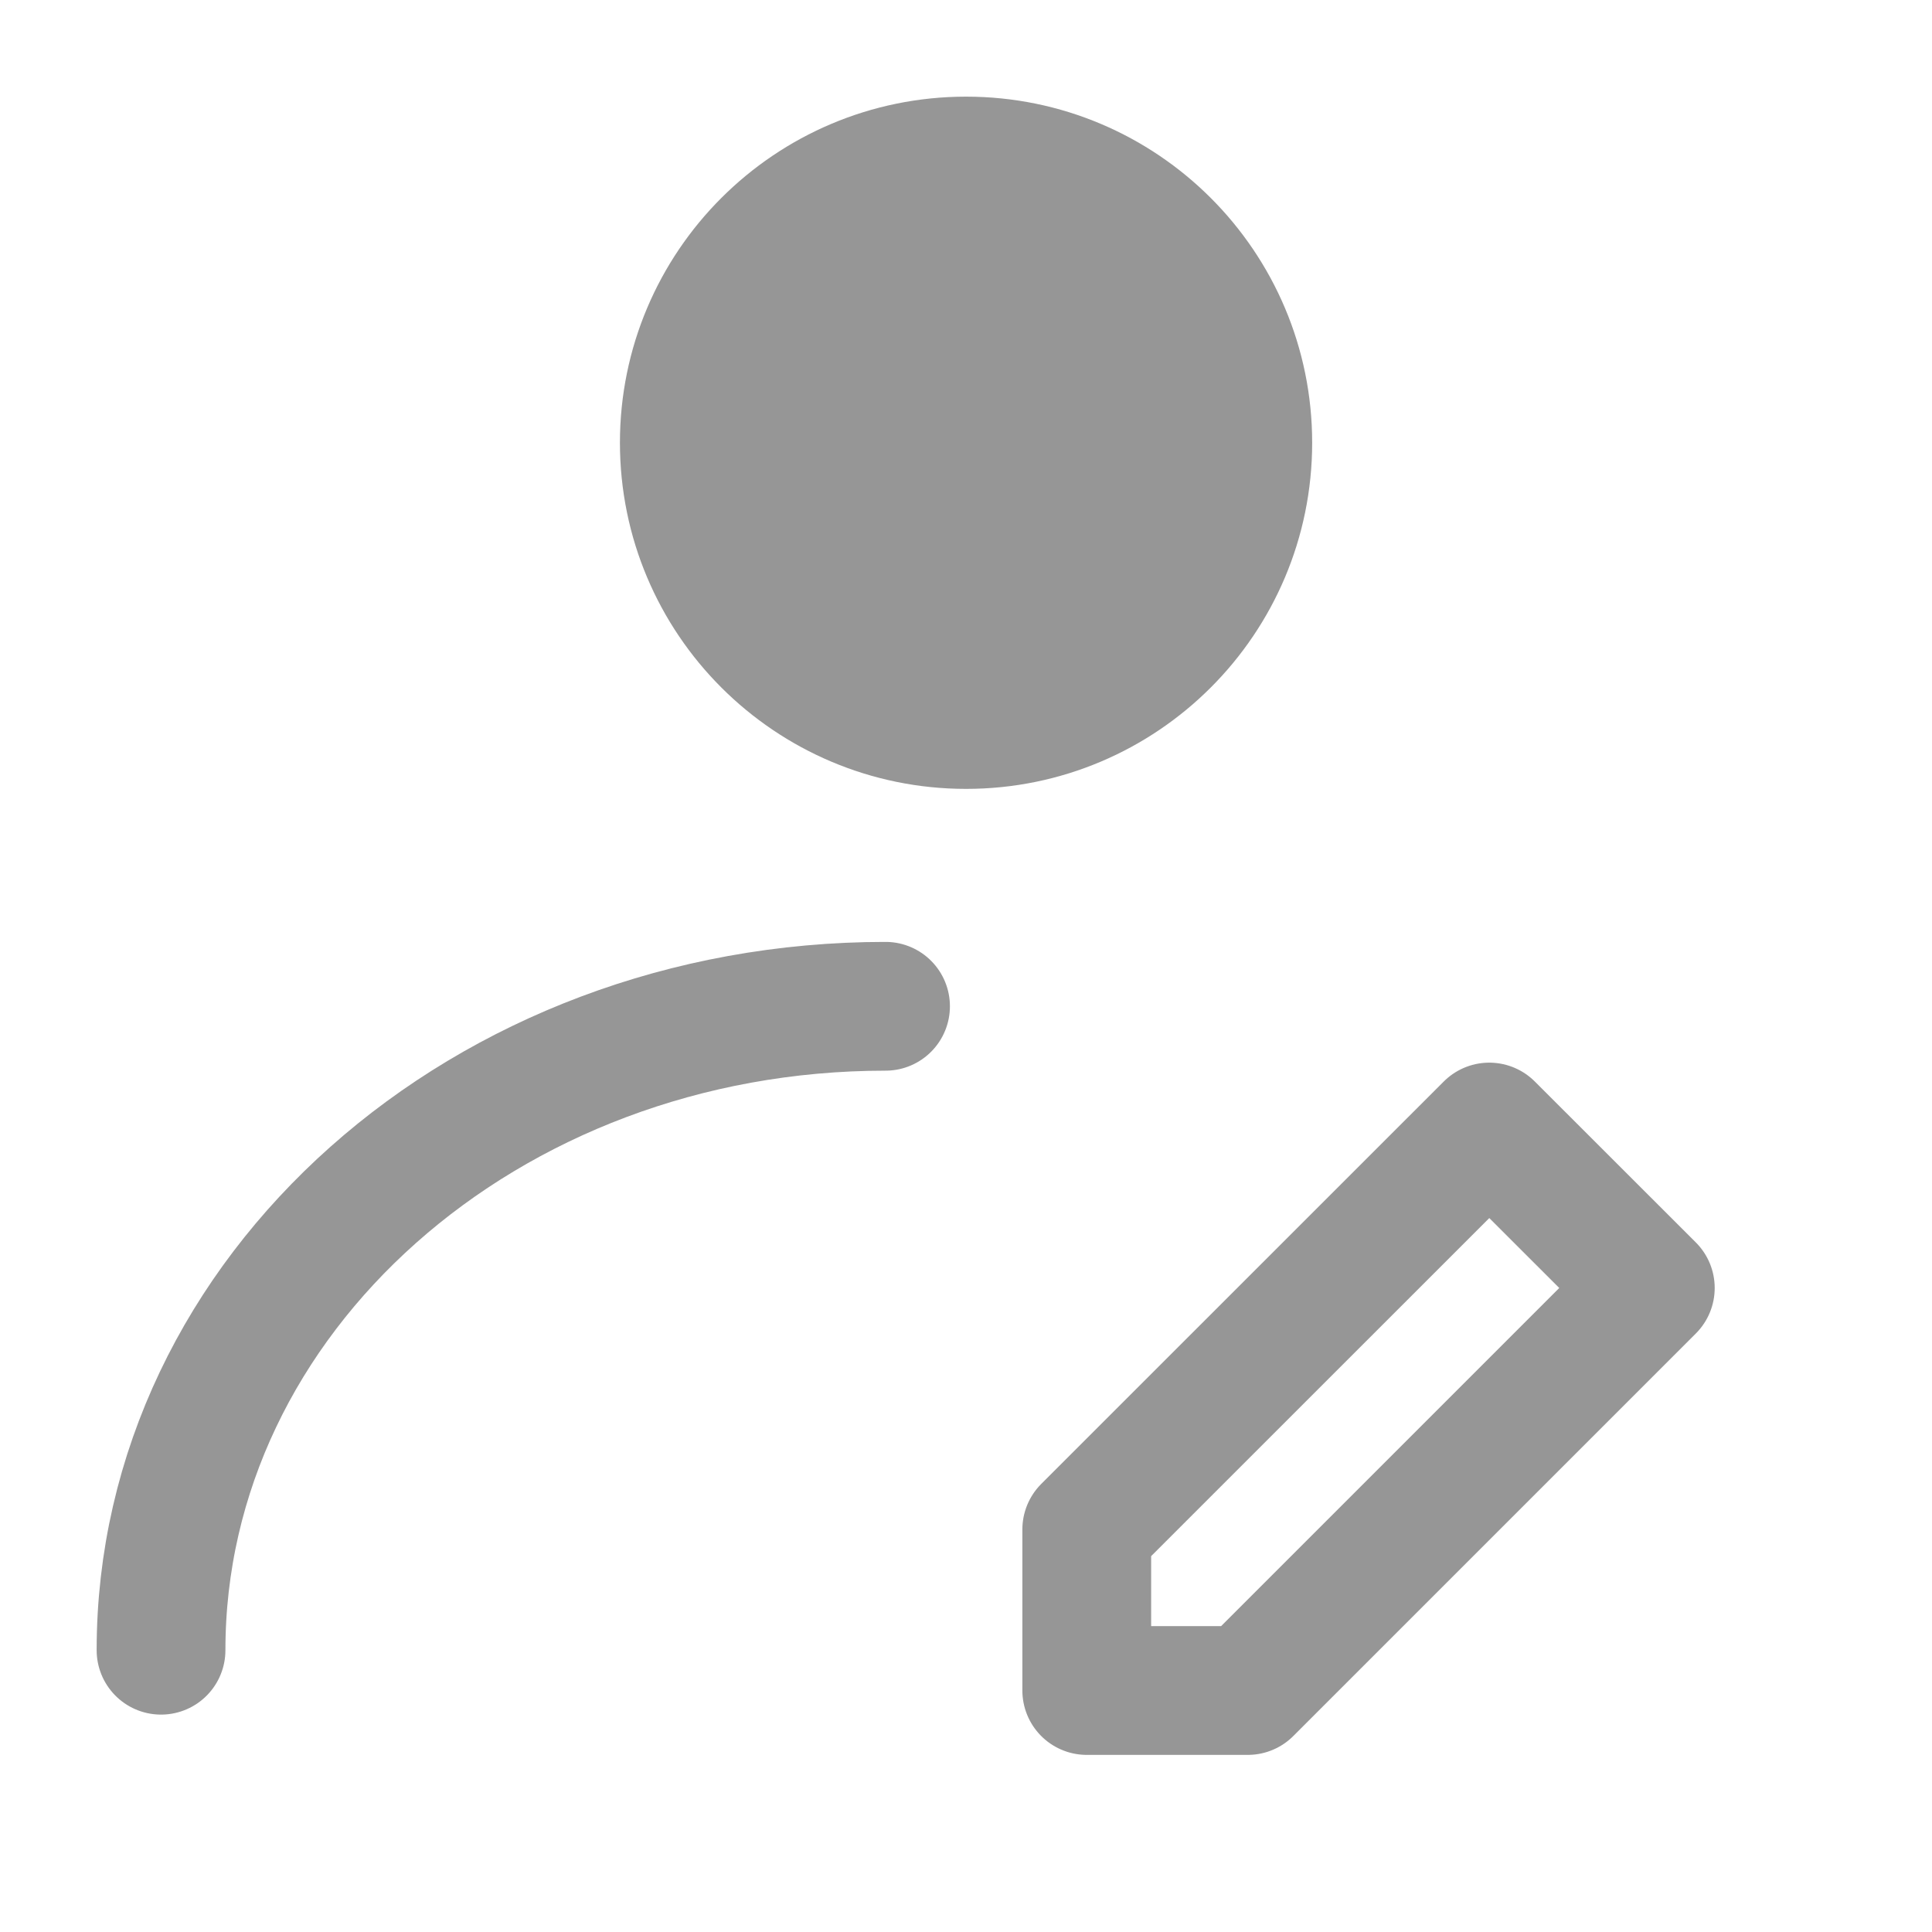 <svg width="20" height="20" viewBox="0 0 20 20" fill="none" xmlns="http://www.w3.org/2000/svg">
<path d="M10.001 7.5C11.611 7.5 12.917 6.194 12.917 4.583C12.917 2.972 11.611 1.667 10.001 1.667C8.39 1.667 7.084 2.972 7.084 4.583C7.084 6.194 8.39 7.5 10.001 7.5Z" fill="#969696" stroke="#969696" stroke-width="1.333" stroke-linecap="round" stroke-linejoin="round"/>
<path d="M1.667 17.083C1.667 13.401 5.025 10.417 9.167 10.417M12.917 17.5L17.084 13.333L15.417 11.667L11.25 15.833V17.5H12.917Z" stroke="#969696" stroke-width="1.333" stroke-linecap="round" stroke-linejoin="round"/>
</svg>
